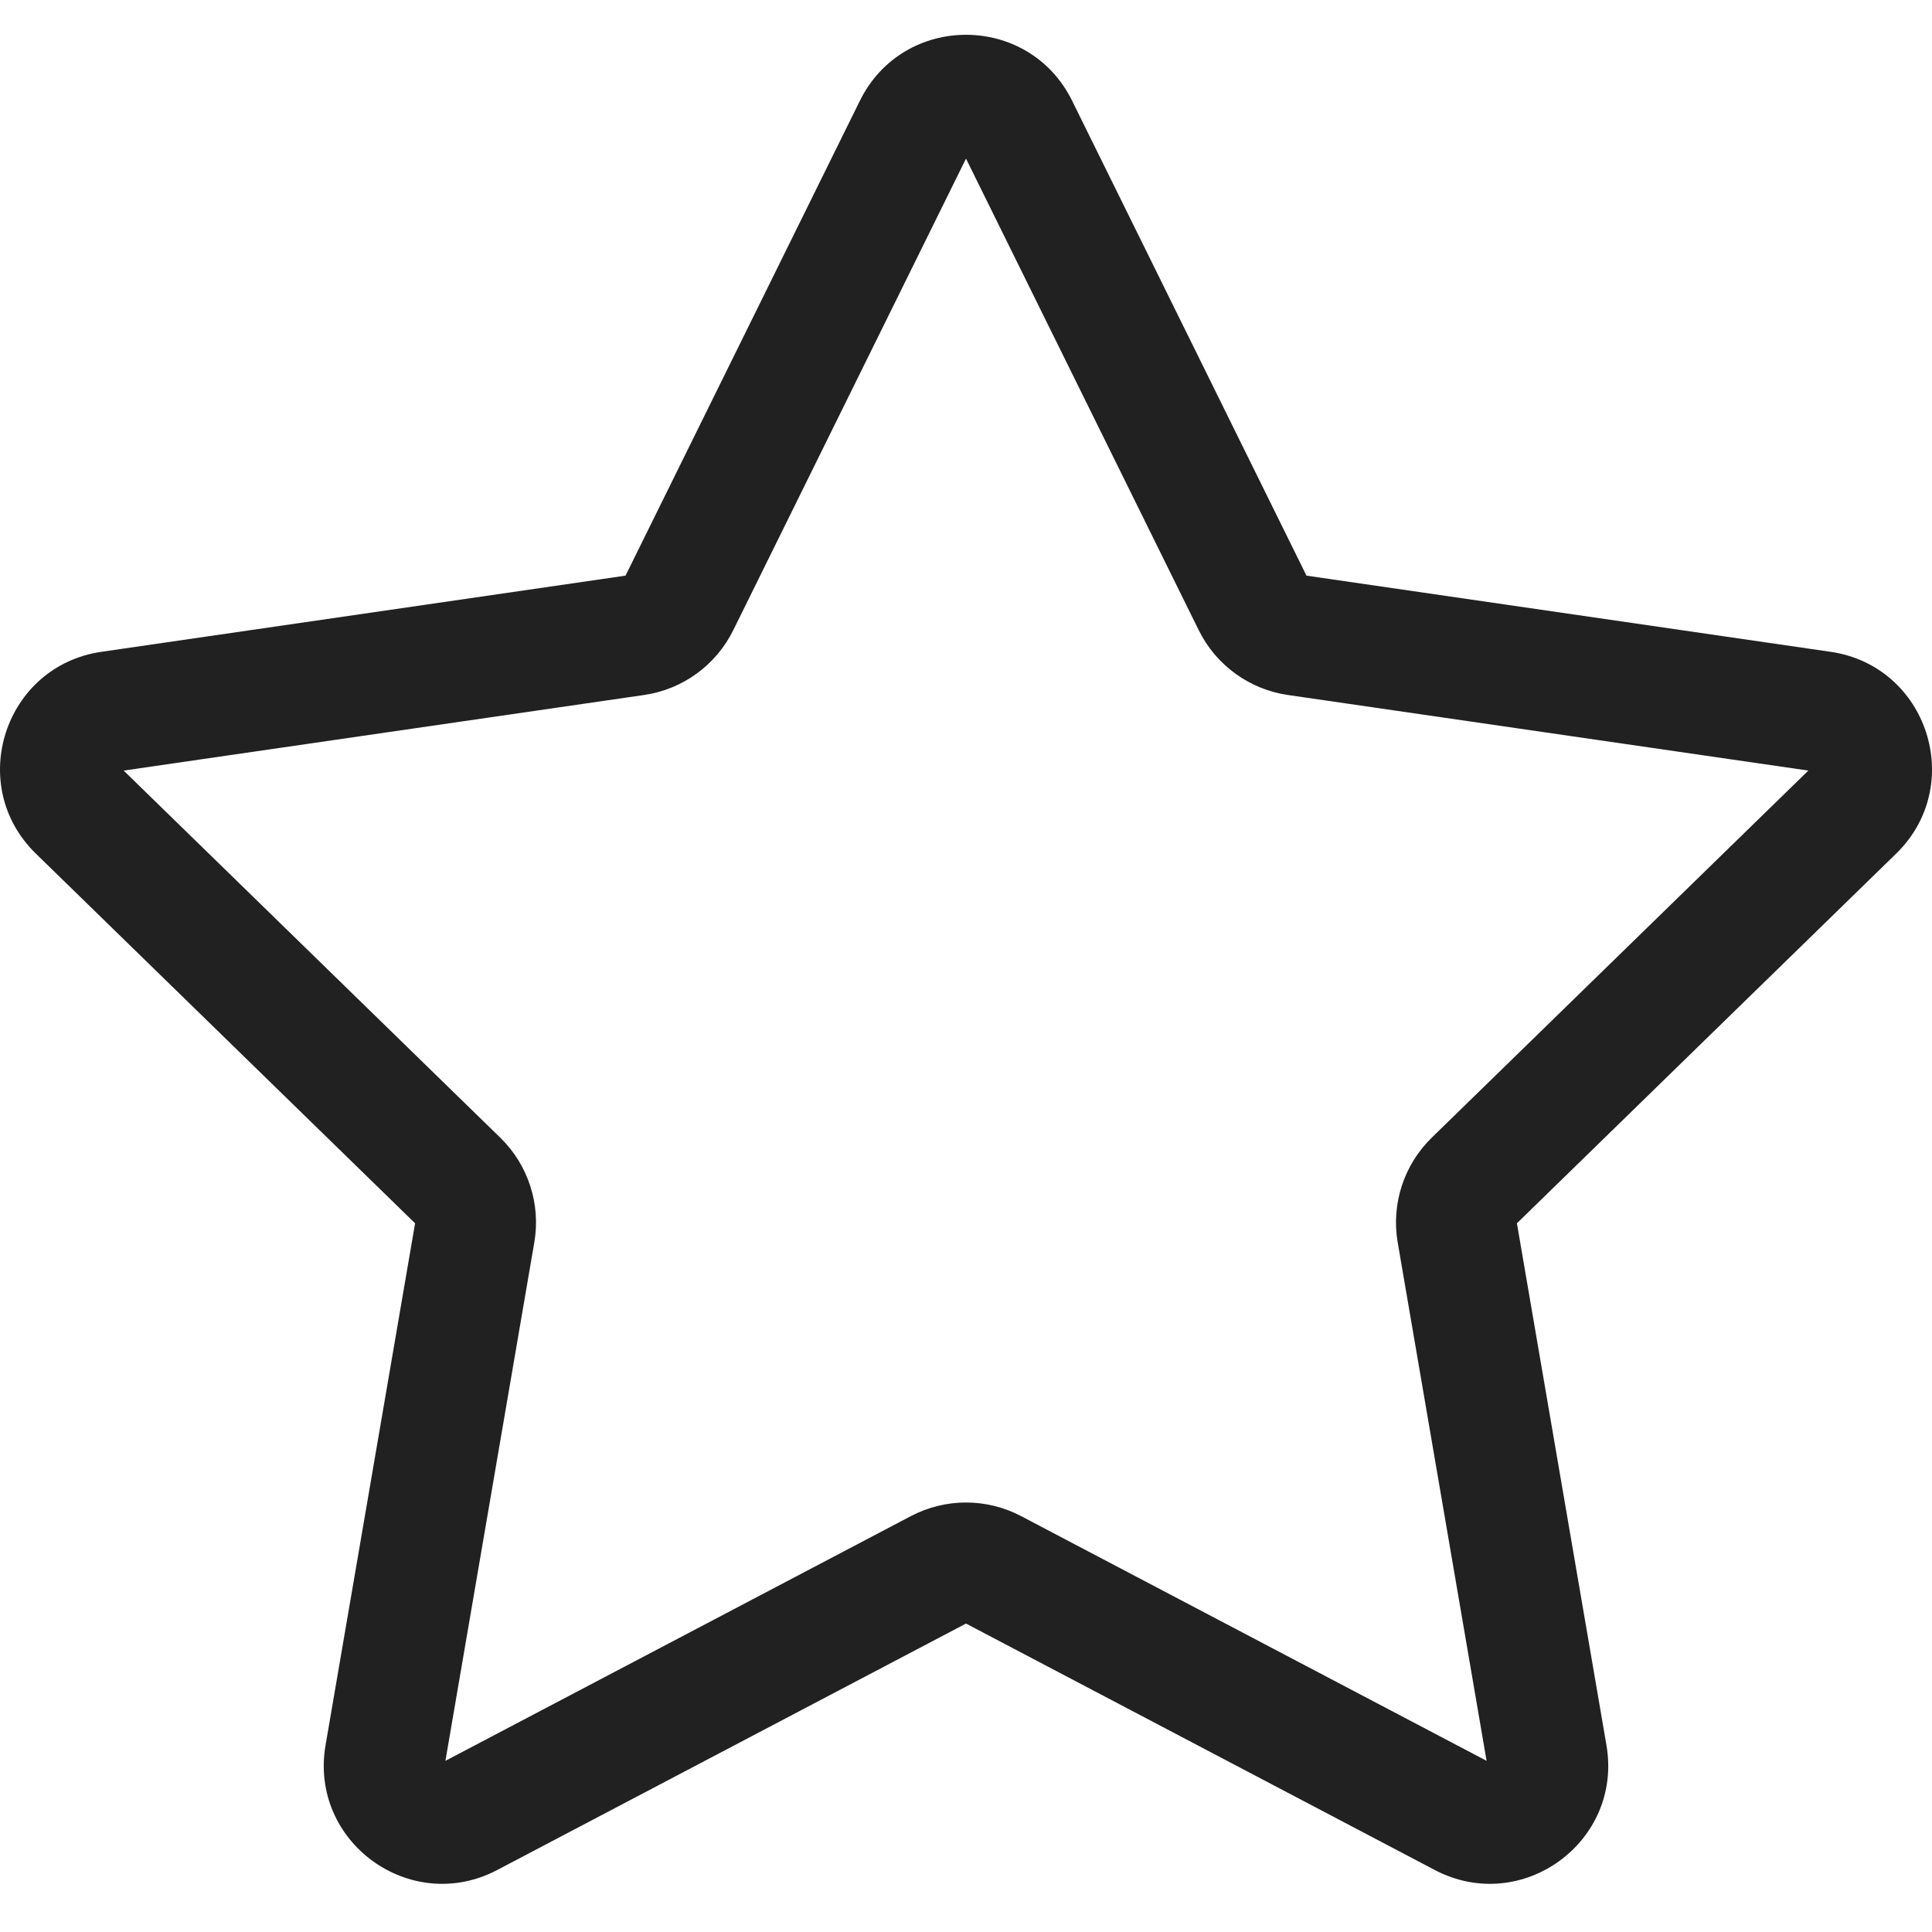 <svg width="40" height="40" viewBox="0 0 40 40" fill="none" xmlns="http://www.w3.org/2000/svg">
<path d="M17.803 2.086C18.702 0.265 21.298 0.265 22.197 2.086L27.049 11.918L37.9 13.495C39.909 13.787 40.712 16.257 39.257 17.674L31.406 25.327L33.26 36.133C33.603 38.135 31.502 39.661 29.705 38.716L20 33.614L10.295 38.716C8.498 39.661 6.397 38.135 6.74 36.133L8.594 25.327L0.743 17.674C-0.712 16.257 0.091 13.787 2.1 13.495L12.951 11.918L17.803 2.086ZM20 3.284L15.181 13.048C14.824 13.771 14.134 14.273 13.336 14.389L2.56 15.954L10.358 23.555C10.935 24.118 11.199 24.929 11.062 25.724L9.222 36.456L18.86 31.389C19.574 31.014 20.426 31.014 21.14 31.389L30.778 36.456L28.938 25.724C28.801 24.929 29.065 24.118 29.642 23.555L37.44 15.954L26.664 14.389C25.866 14.273 25.176 13.771 24.819 13.048L20 3.284Z" fill="#212121"/>
</svg>
